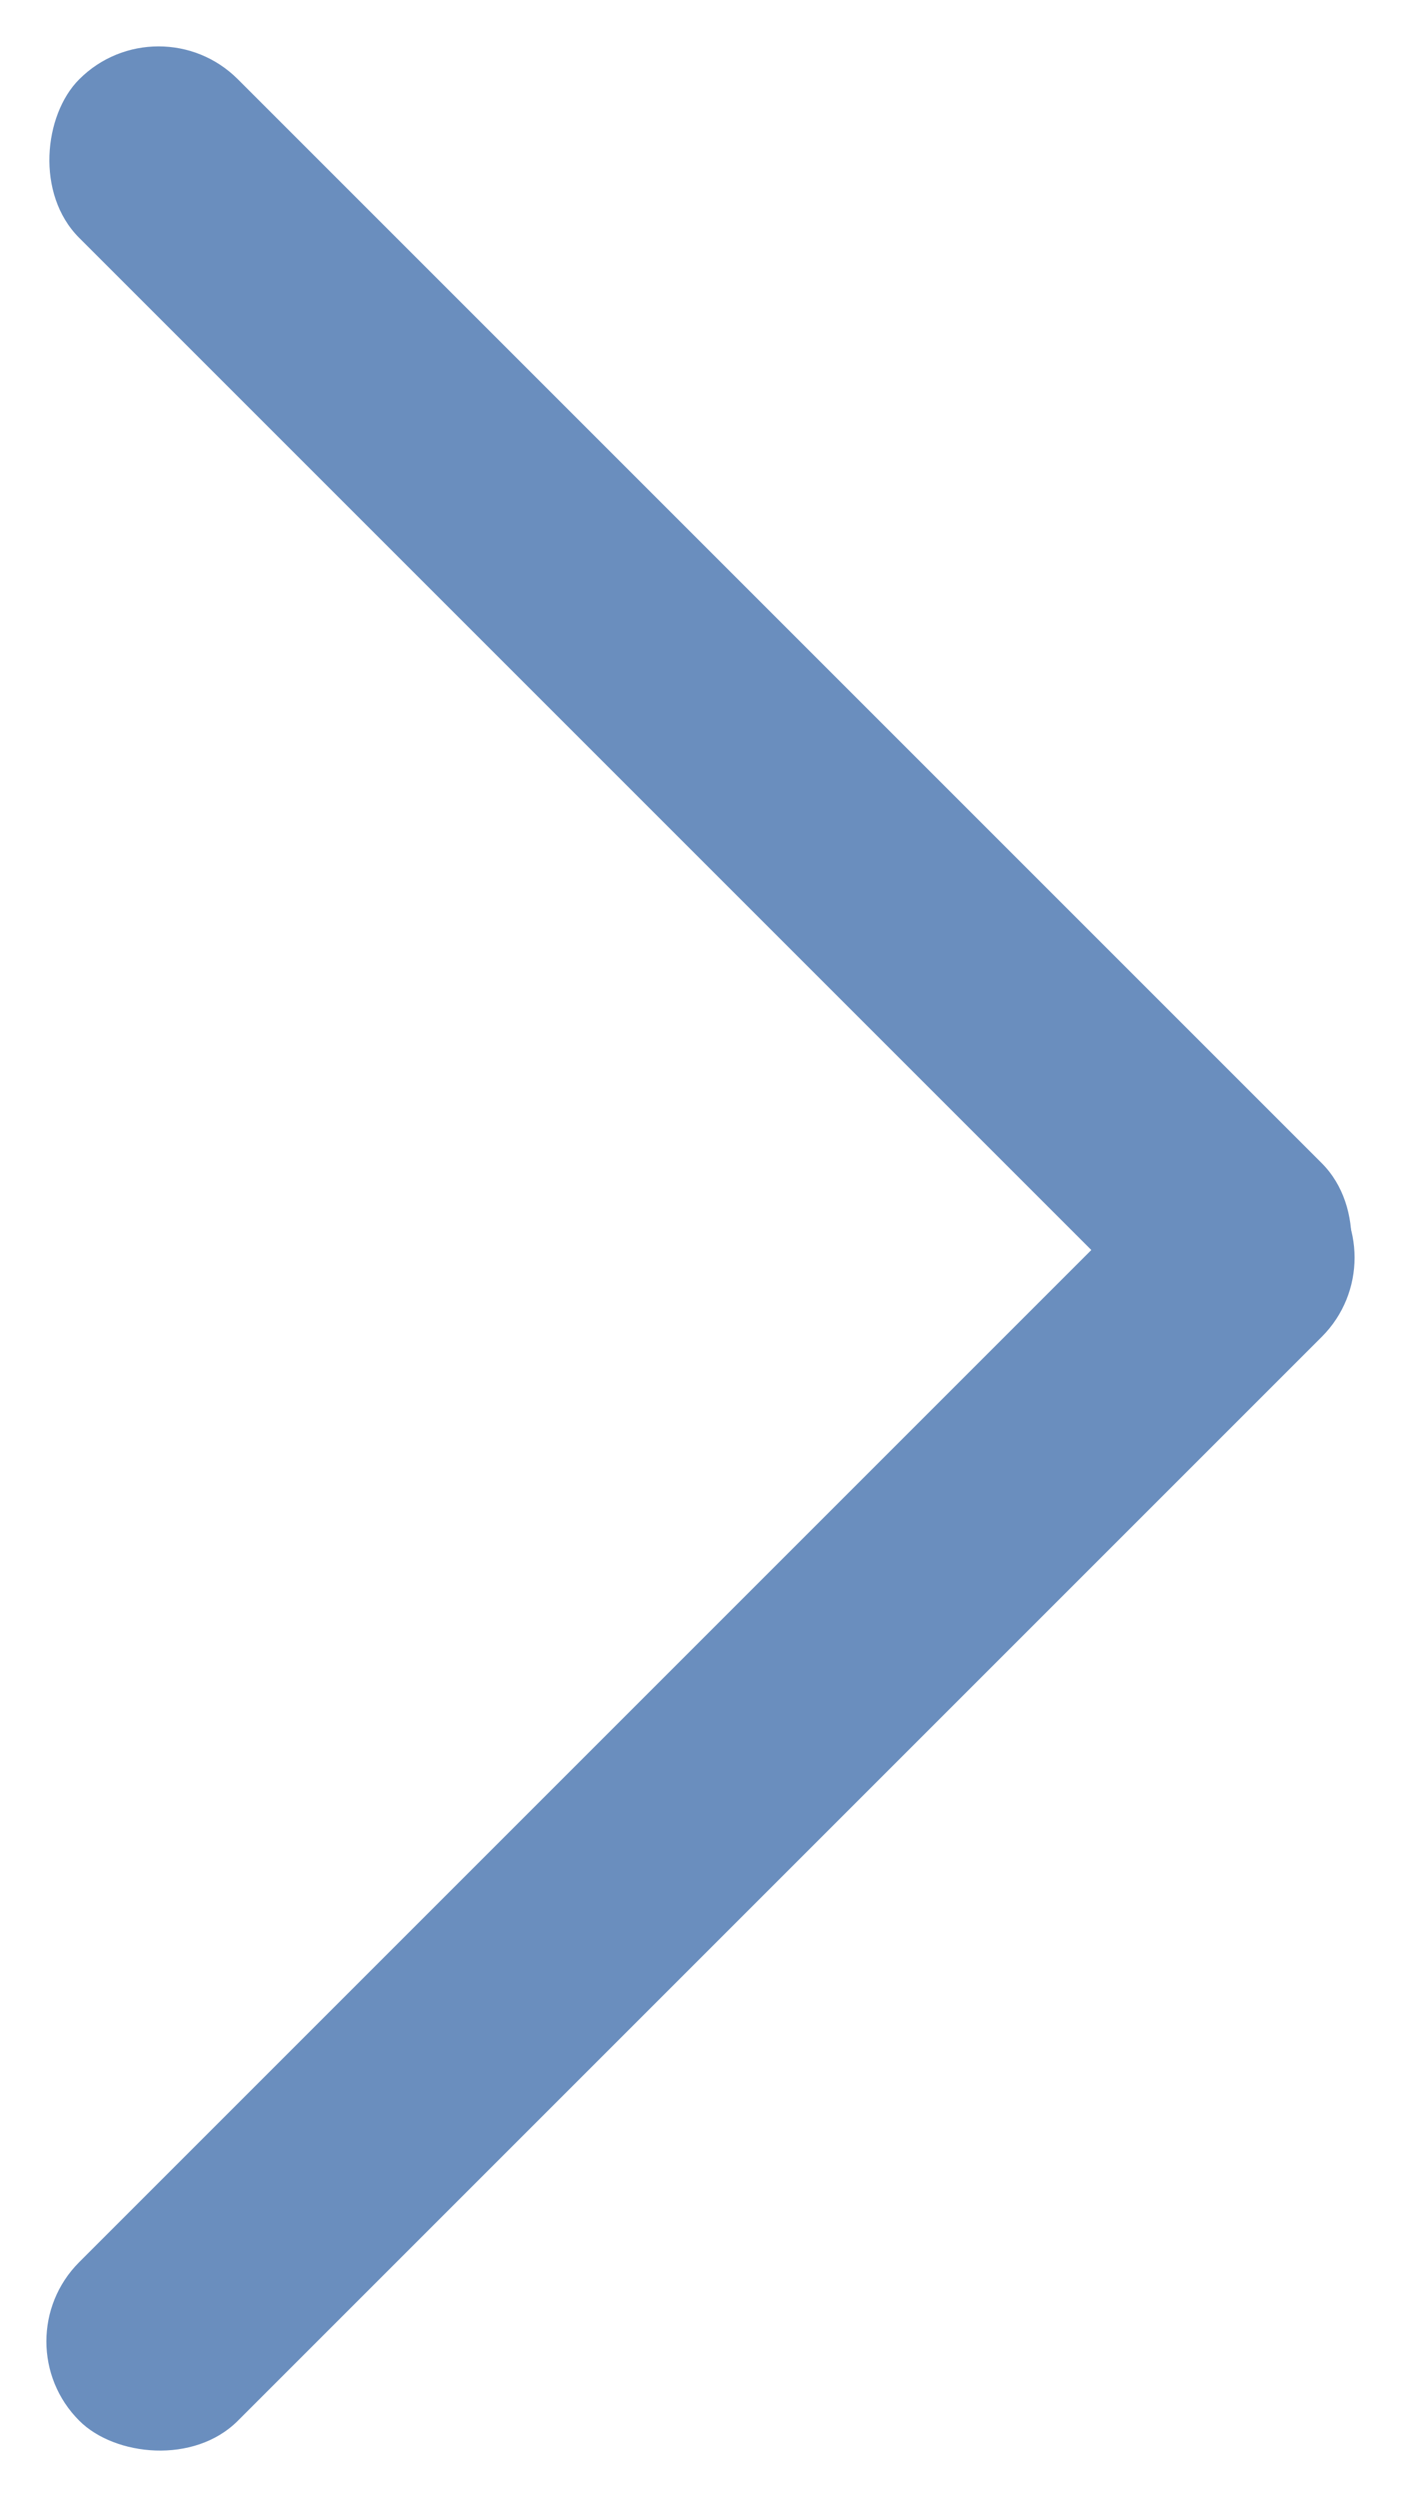<svg xmlns="http://www.w3.org/2000/svg" width="8" height="14.275" viewBox="0 0 8 14.275">
  <g id="Group_268" data-name="Group 268" transform="translate(0 0)">
    <rect id="Rectangle_44" data-name="Rectangle 44" width="10.033" height="1.281" rx="0.64" transform="translate(8 7.181) rotate(135)" fill="#6a8ebe"/>
    <rect id="Rectangle_45" data-name="Rectangle 45" width="10.033" height="1.281" rx="0.64" transform="translate(7.094 8) rotate(-135)" fill="#6a8ebe"/>
  </g>
</svg>
